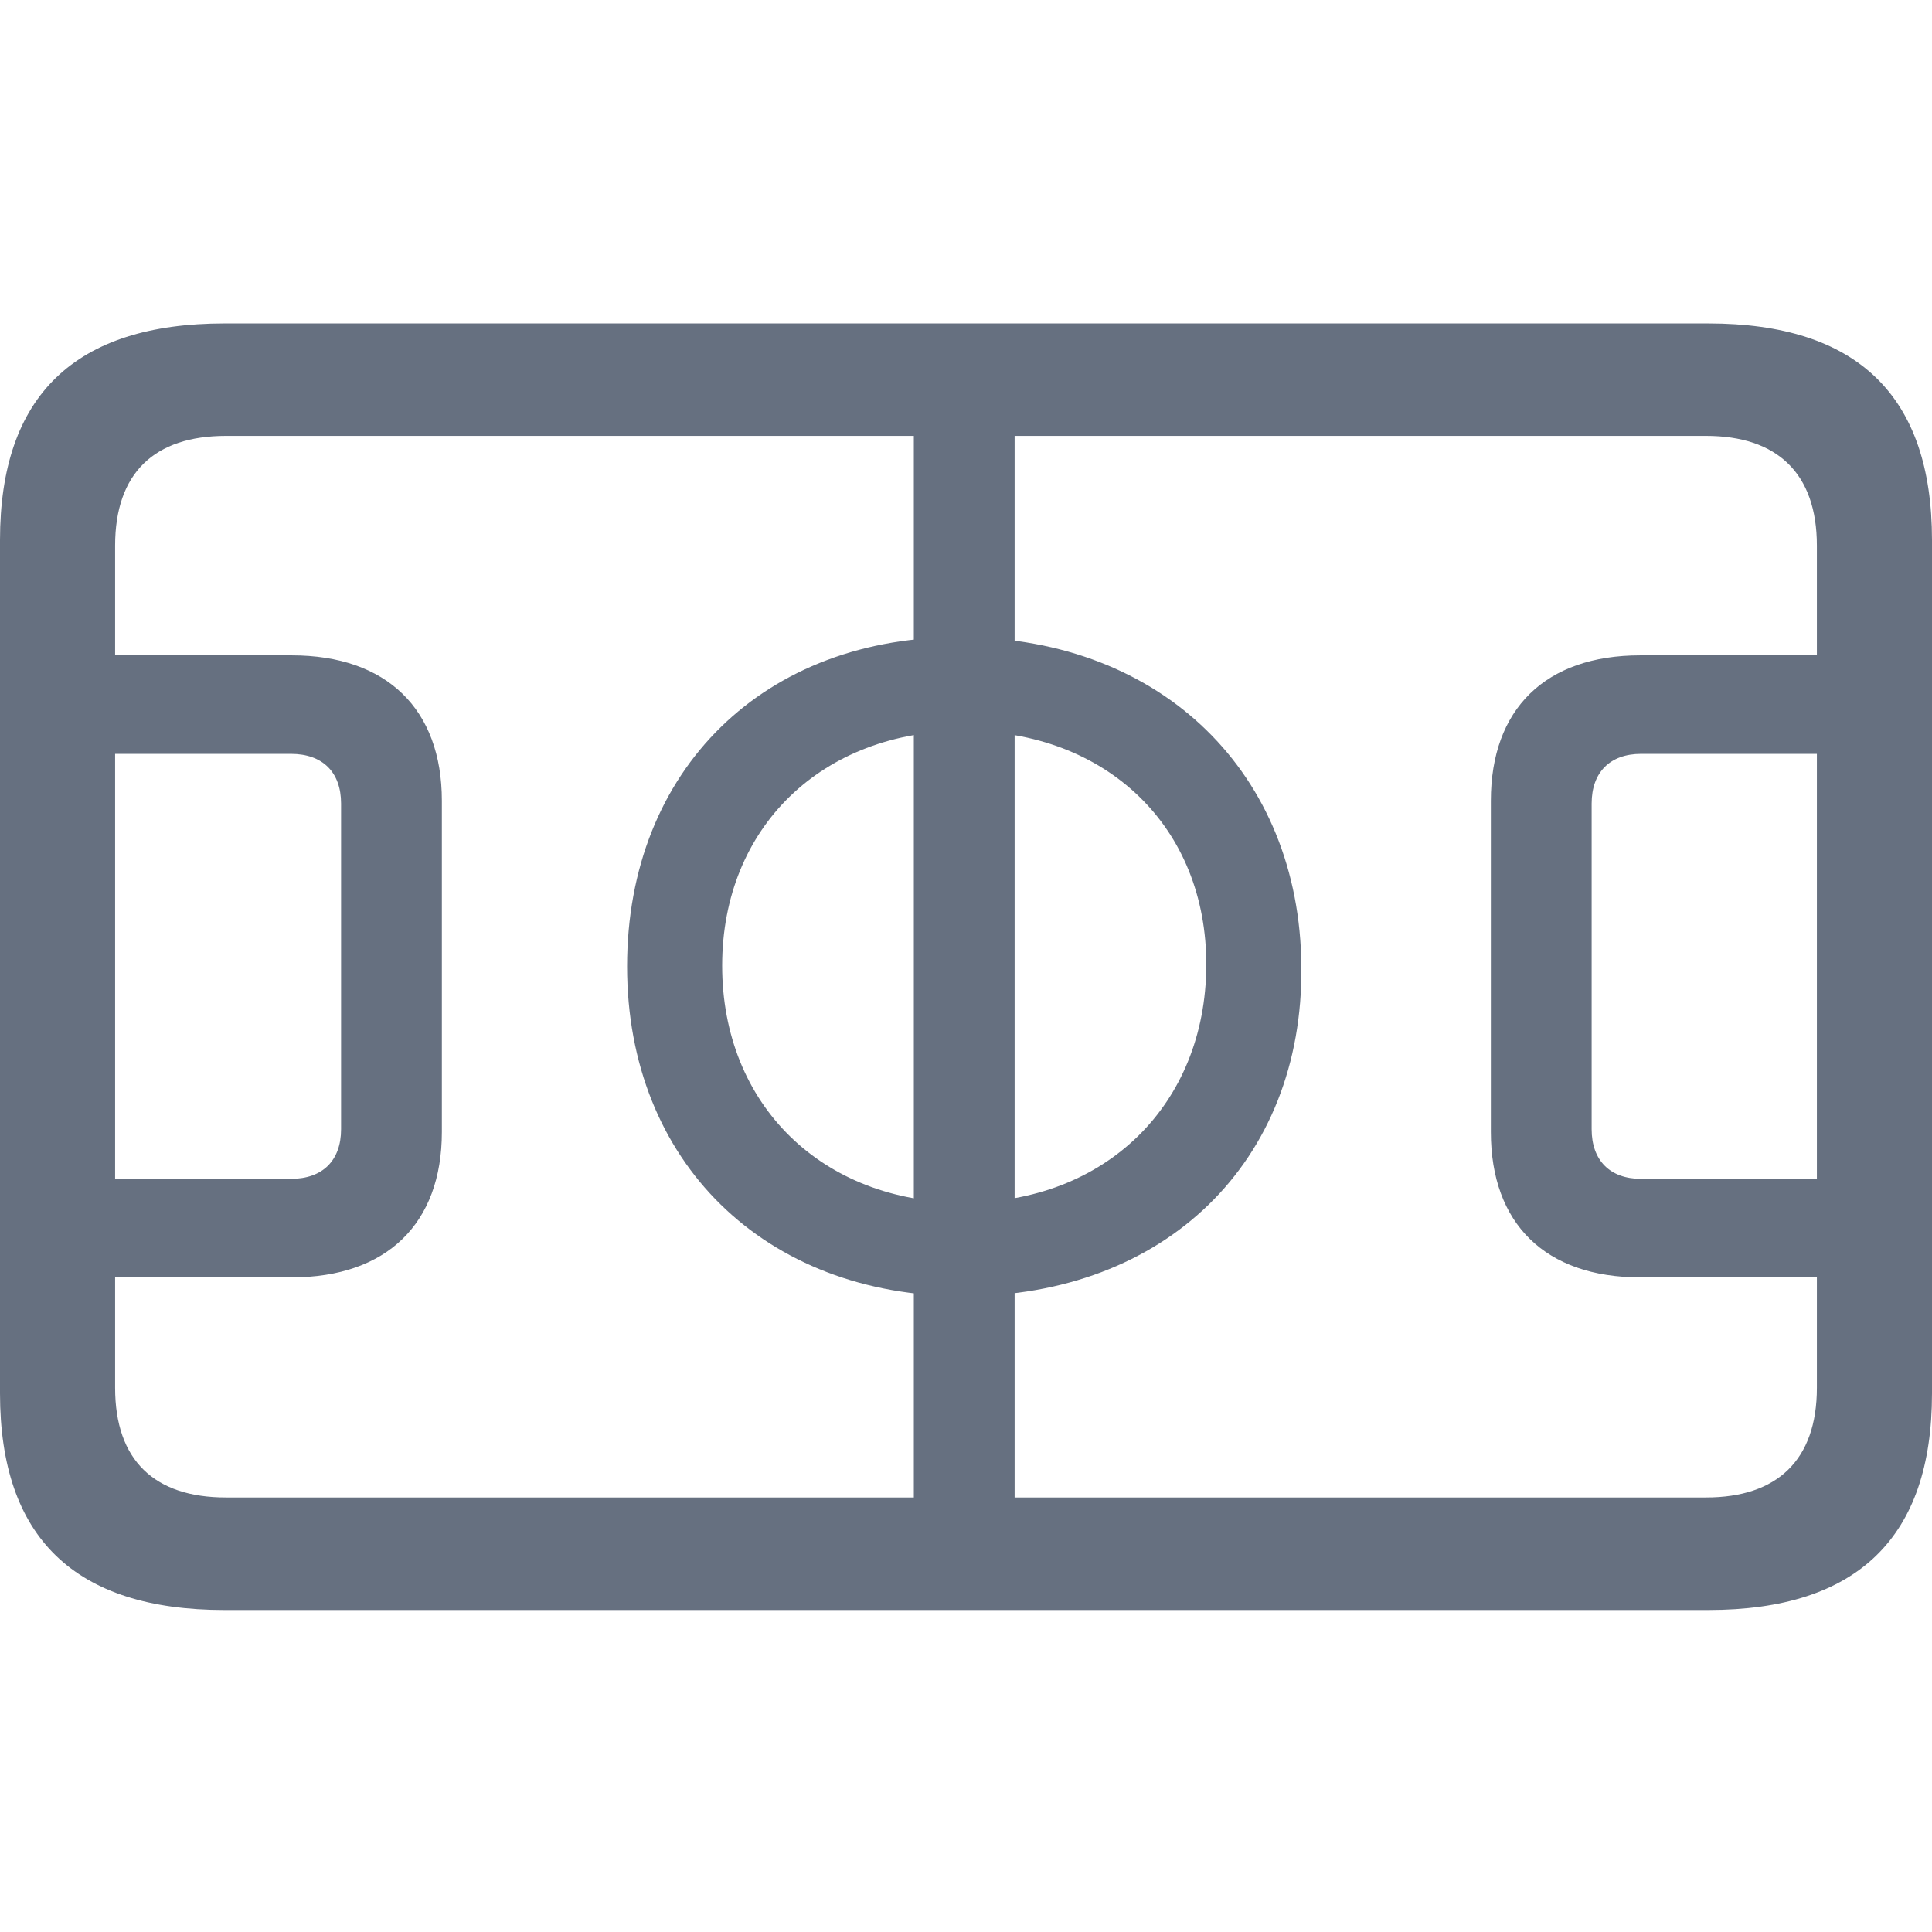 <svg width="24" height="24" viewBox="0 0 24 24" fill="none" xmlns="http://www.w3.org/2000/svg">
<g clip-path="url(#clip0_1749_148166)">
<path d="M2.789 20H21.22C23.076 20 24 19.097 24 17.309V6.709C24 4.92 23.076 4.018 21.22 4.018H2.789C0.933 4.018 0 4.912 0 6.709V17.309C0 19.106 0.933 20 2.789 20ZM2.807 18.602C1.919 18.602 1.43 18.142 1.43 17.24V6.778C1.43 5.875 1.919 5.415 2.807 5.415H21.193C22.073 5.415 22.57 5.875 22.57 6.778V17.24C22.57 18.142 22.073 18.602 21.193 18.602H2.807ZM0 15.868H3.624C4.805 15.868 5.489 15.199 5.489 14.062V9.947C5.489 8.81 4.805 8.141 3.624 8.141H0V9.365H3.615C4.006 9.365 4.237 9.591 4.237 9.982V14.027C4.237 14.418 4.006 14.644 3.615 14.644H0V15.868ZM11.352 18.828H12.604V5.19H11.352V18.828ZM11.964 16.102C14.469 16.102 16.192 14.435 16.166 12.005C16.148 9.608 14.434 7.933 11.964 7.916C9.504 7.89 7.79 9.556 7.79 12.005C7.79 14.435 9.504 16.102 11.964 16.102ZM11.973 14.939C10.215 14.939 8.971 13.723 8.971 11.996C8.971 10.277 10.215 9.079 11.973 9.079C13.75 9.079 14.993 10.277 14.985 11.996C14.976 13.723 13.732 14.939 11.973 14.939ZM24 15.868V14.644H20.385C20.003 14.644 19.772 14.418 19.772 14.027V9.982C19.772 9.591 20.003 9.365 20.385 9.365H24V8.141H20.376C19.195 8.141 18.52 8.81 18.52 9.947V14.062C18.52 15.199 19.195 15.868 20.376 15.868H24Z" fill="#667080"/>
</g>
<defs>
<clipPath id="clip0_1749_148166">
<rect width="24" height="16" fill="white" transform="translate(0 4)"/>
</clipPath>
</defs>
</svg>
